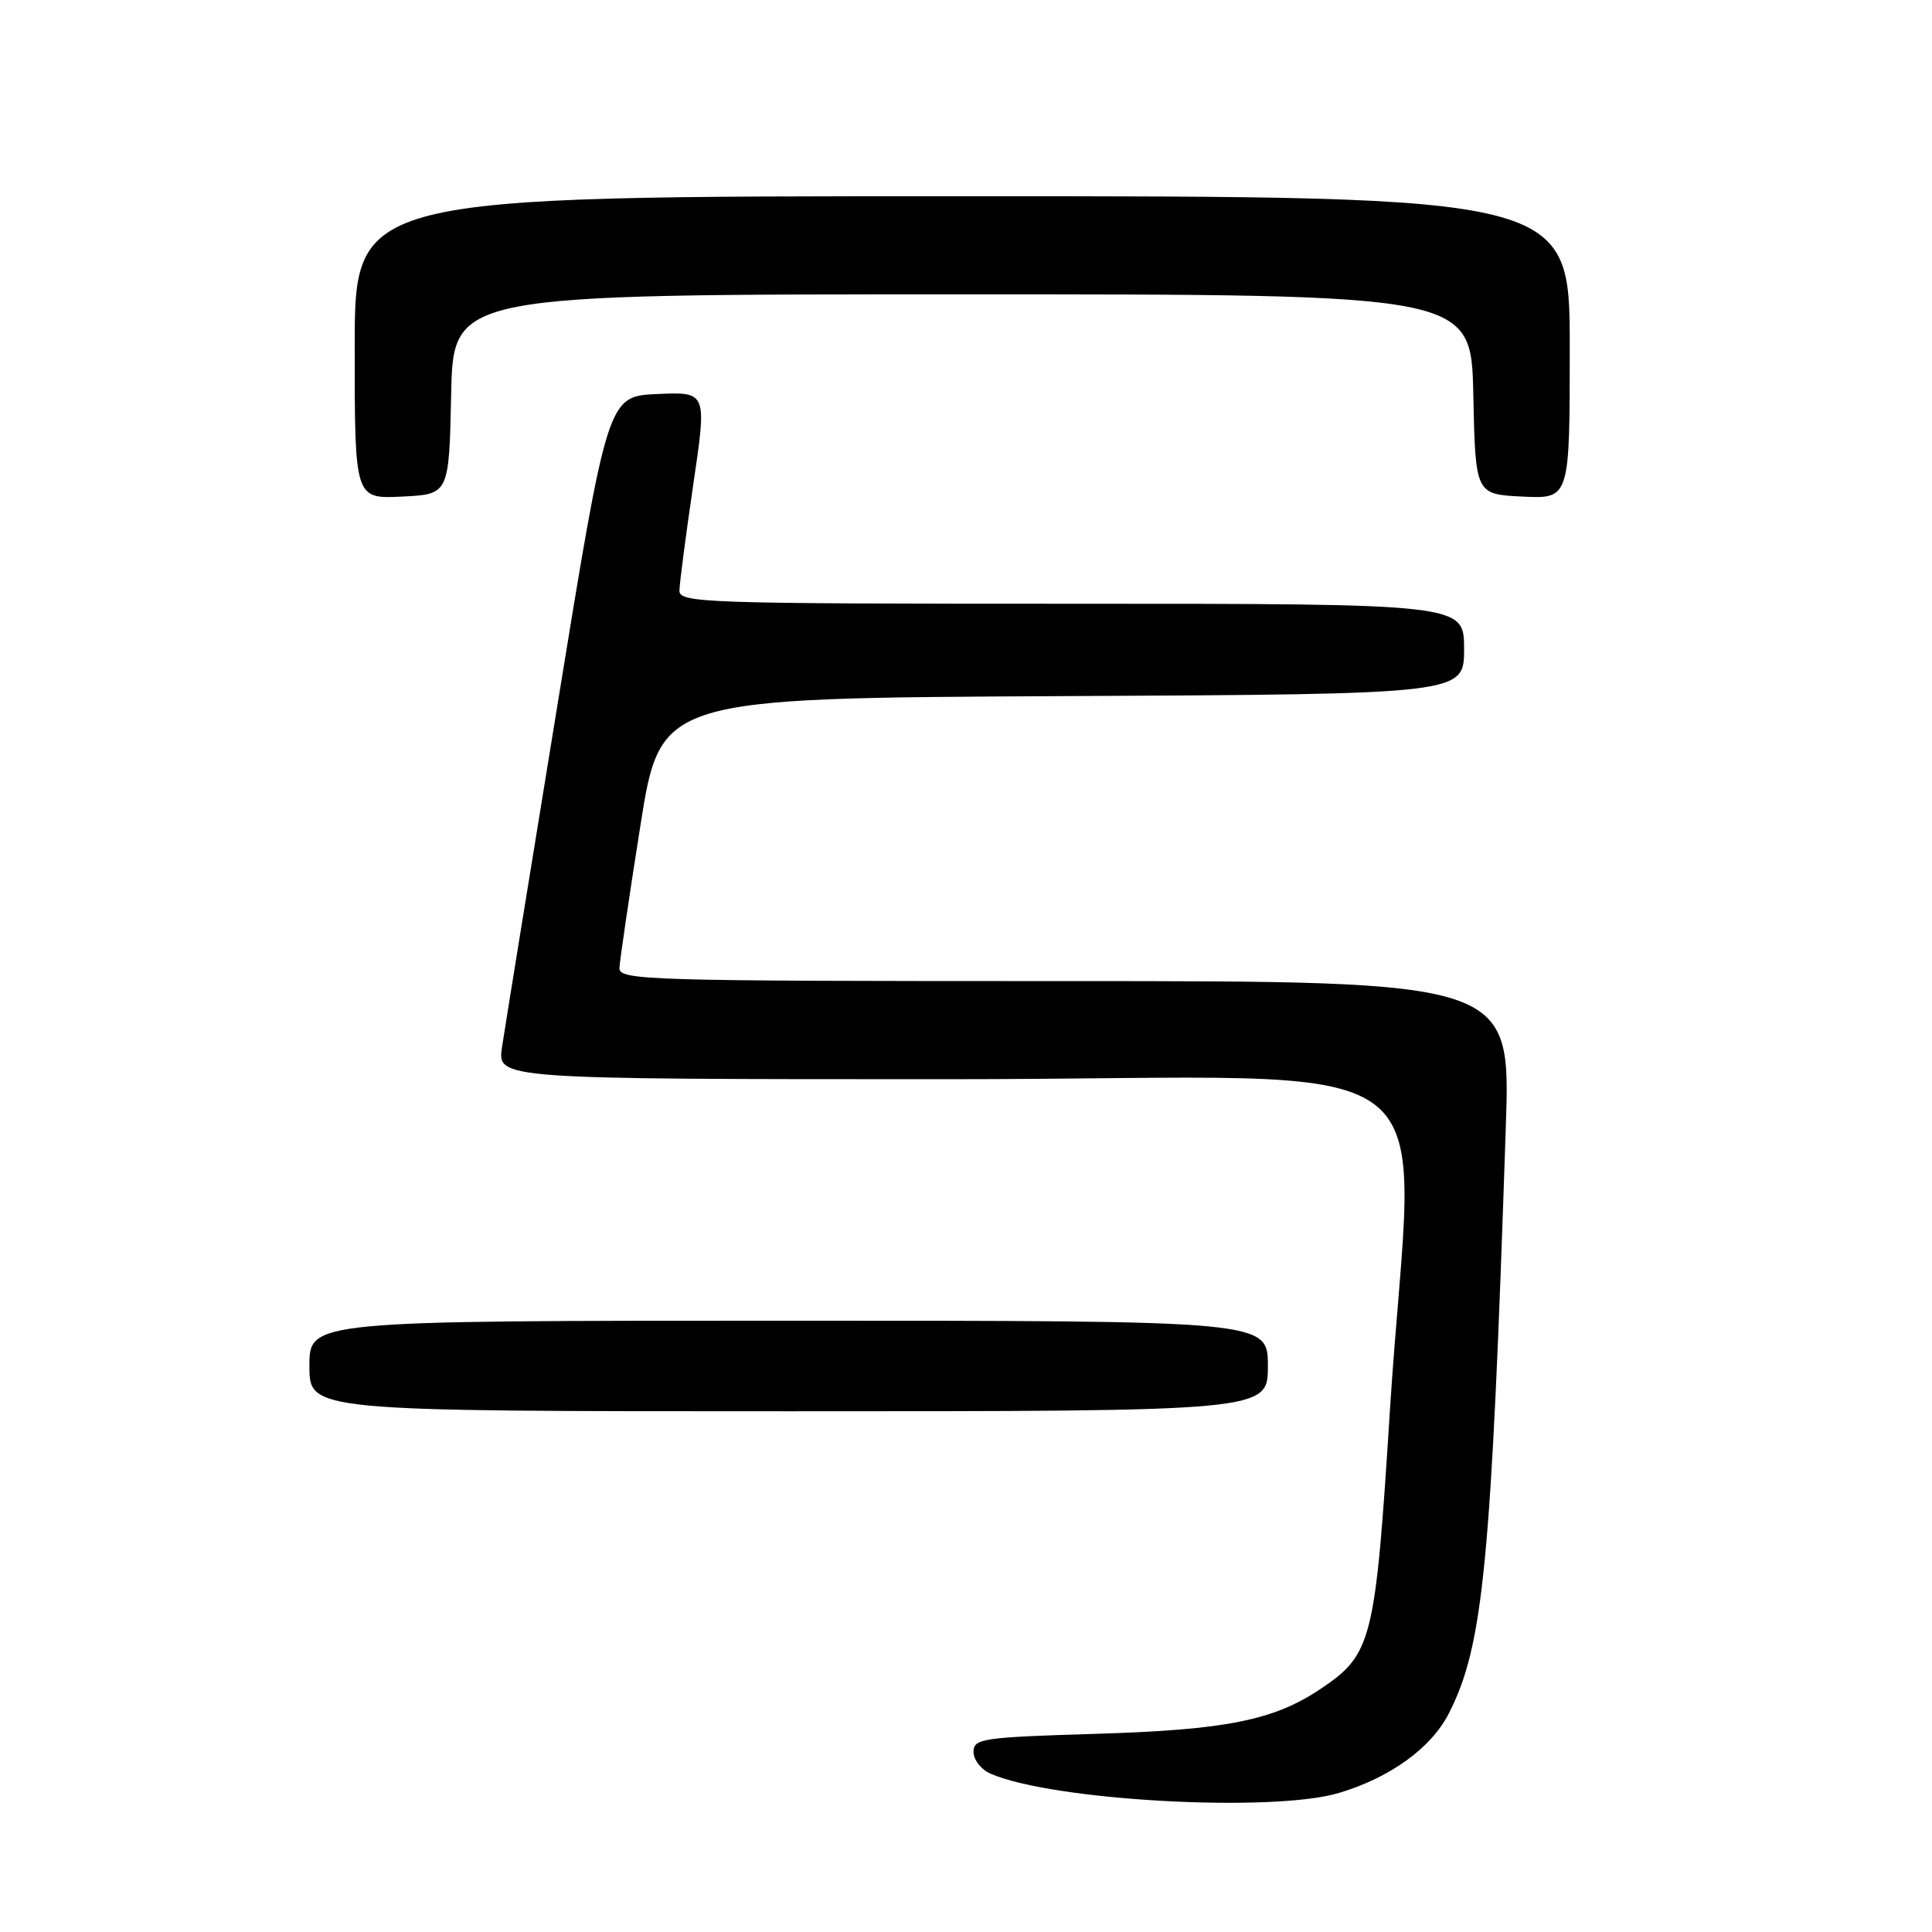 <?xml version="1.0" encoding="UTF-8" standalone="no"?>
<!DOCTYPE svg PUBLIC "-//W3C//DTD SVG 1.1//EN" "http://www.w3.org/Graphics/SVG/1.1/DTD/svg11.dtd" >
<svg xmlns="http://www.w3.org/2000/svg" xmlns:xlink="http://www.w3.org/1999/xlink" version="1.1" viewBox="0 0 256 256">
 <g >
 <path fill="currentColor"
d=" M 177.44 237.57 C 184.25 235.52 189.65 231.61 191.98 227.03 C 196.56 218.06 197.60 207.30 199.53 149.25 C 200.17 130.00 200.17 130.00 141.09 130.00 C 85.45 130.00 82.00 129.90 82.08 128.25 C 82.12 127.29 83.36 118.85 84.84 109.50 C 87.52 92.50 87.52 92.50 140.76 92.24 C 194.00 91.98 194.00 91.98 194.00 85.99 C 194.00 80.00 194.00 80.00 142.00 80.00 C 93.13 80.00 90.00 79.89 90.03 78.25 C 90.04 77.29 90.87 70.97 91.86 64.21 C 93.68 51.92 93.68 51.92 87.10 52.21 C 80.53 52.50 80.53 52.50 73.85 93.50 C 70.17 116.05 66.87 136.41 66.52 138.75 C 65.88 143.00 65.88 143.00 125.94 143.00 C 194.96 143.00 187.32 137.21 184.16 187.05 C 182.24 217.48 181.81 219.19 175.03 223.76 C 168.81 227.95 162.48 229.22 145.25 229.74 C 130.11 230.20 129.00 230.37 129.00 232.14 C 129.00 233.19 130.01 234.48 131.25 235.02 C 139.46 238.61 168.65 240.21 177.44 237.57 Z  M 168.00 181.00 C 168.00 175.00 168.00 175.00 104.50 175.00 C 41.00 175.00 41.00 175.00 41.00 181.00 C 41.00 187.00 41.00 187.00 104.50 187.00 C 168.00 187.00 168.00 187.00 168.00 181.00 Z  M 59.78 52.25 C 60.06 39.00 60.06 39.00 127.50 39.00 C 194.94 39.00 194.94 39.00 195.22 52.25 C 195.50 65.50 195.50 65.50 201.75 65.80 C 208.00 66.10 208.00 66.10 208.00 46.05 C 208.00 26.00 208.00 26.00 127.50 26.00 C 47.00 26.00 47.00 26.00 47.00 46.05 C 47.00 66.10 47.00 66.10 53.25 65.80 C 59.50 65.50 59.50 65.50 59.78 52.25 Z "/>
</g>
</svg>